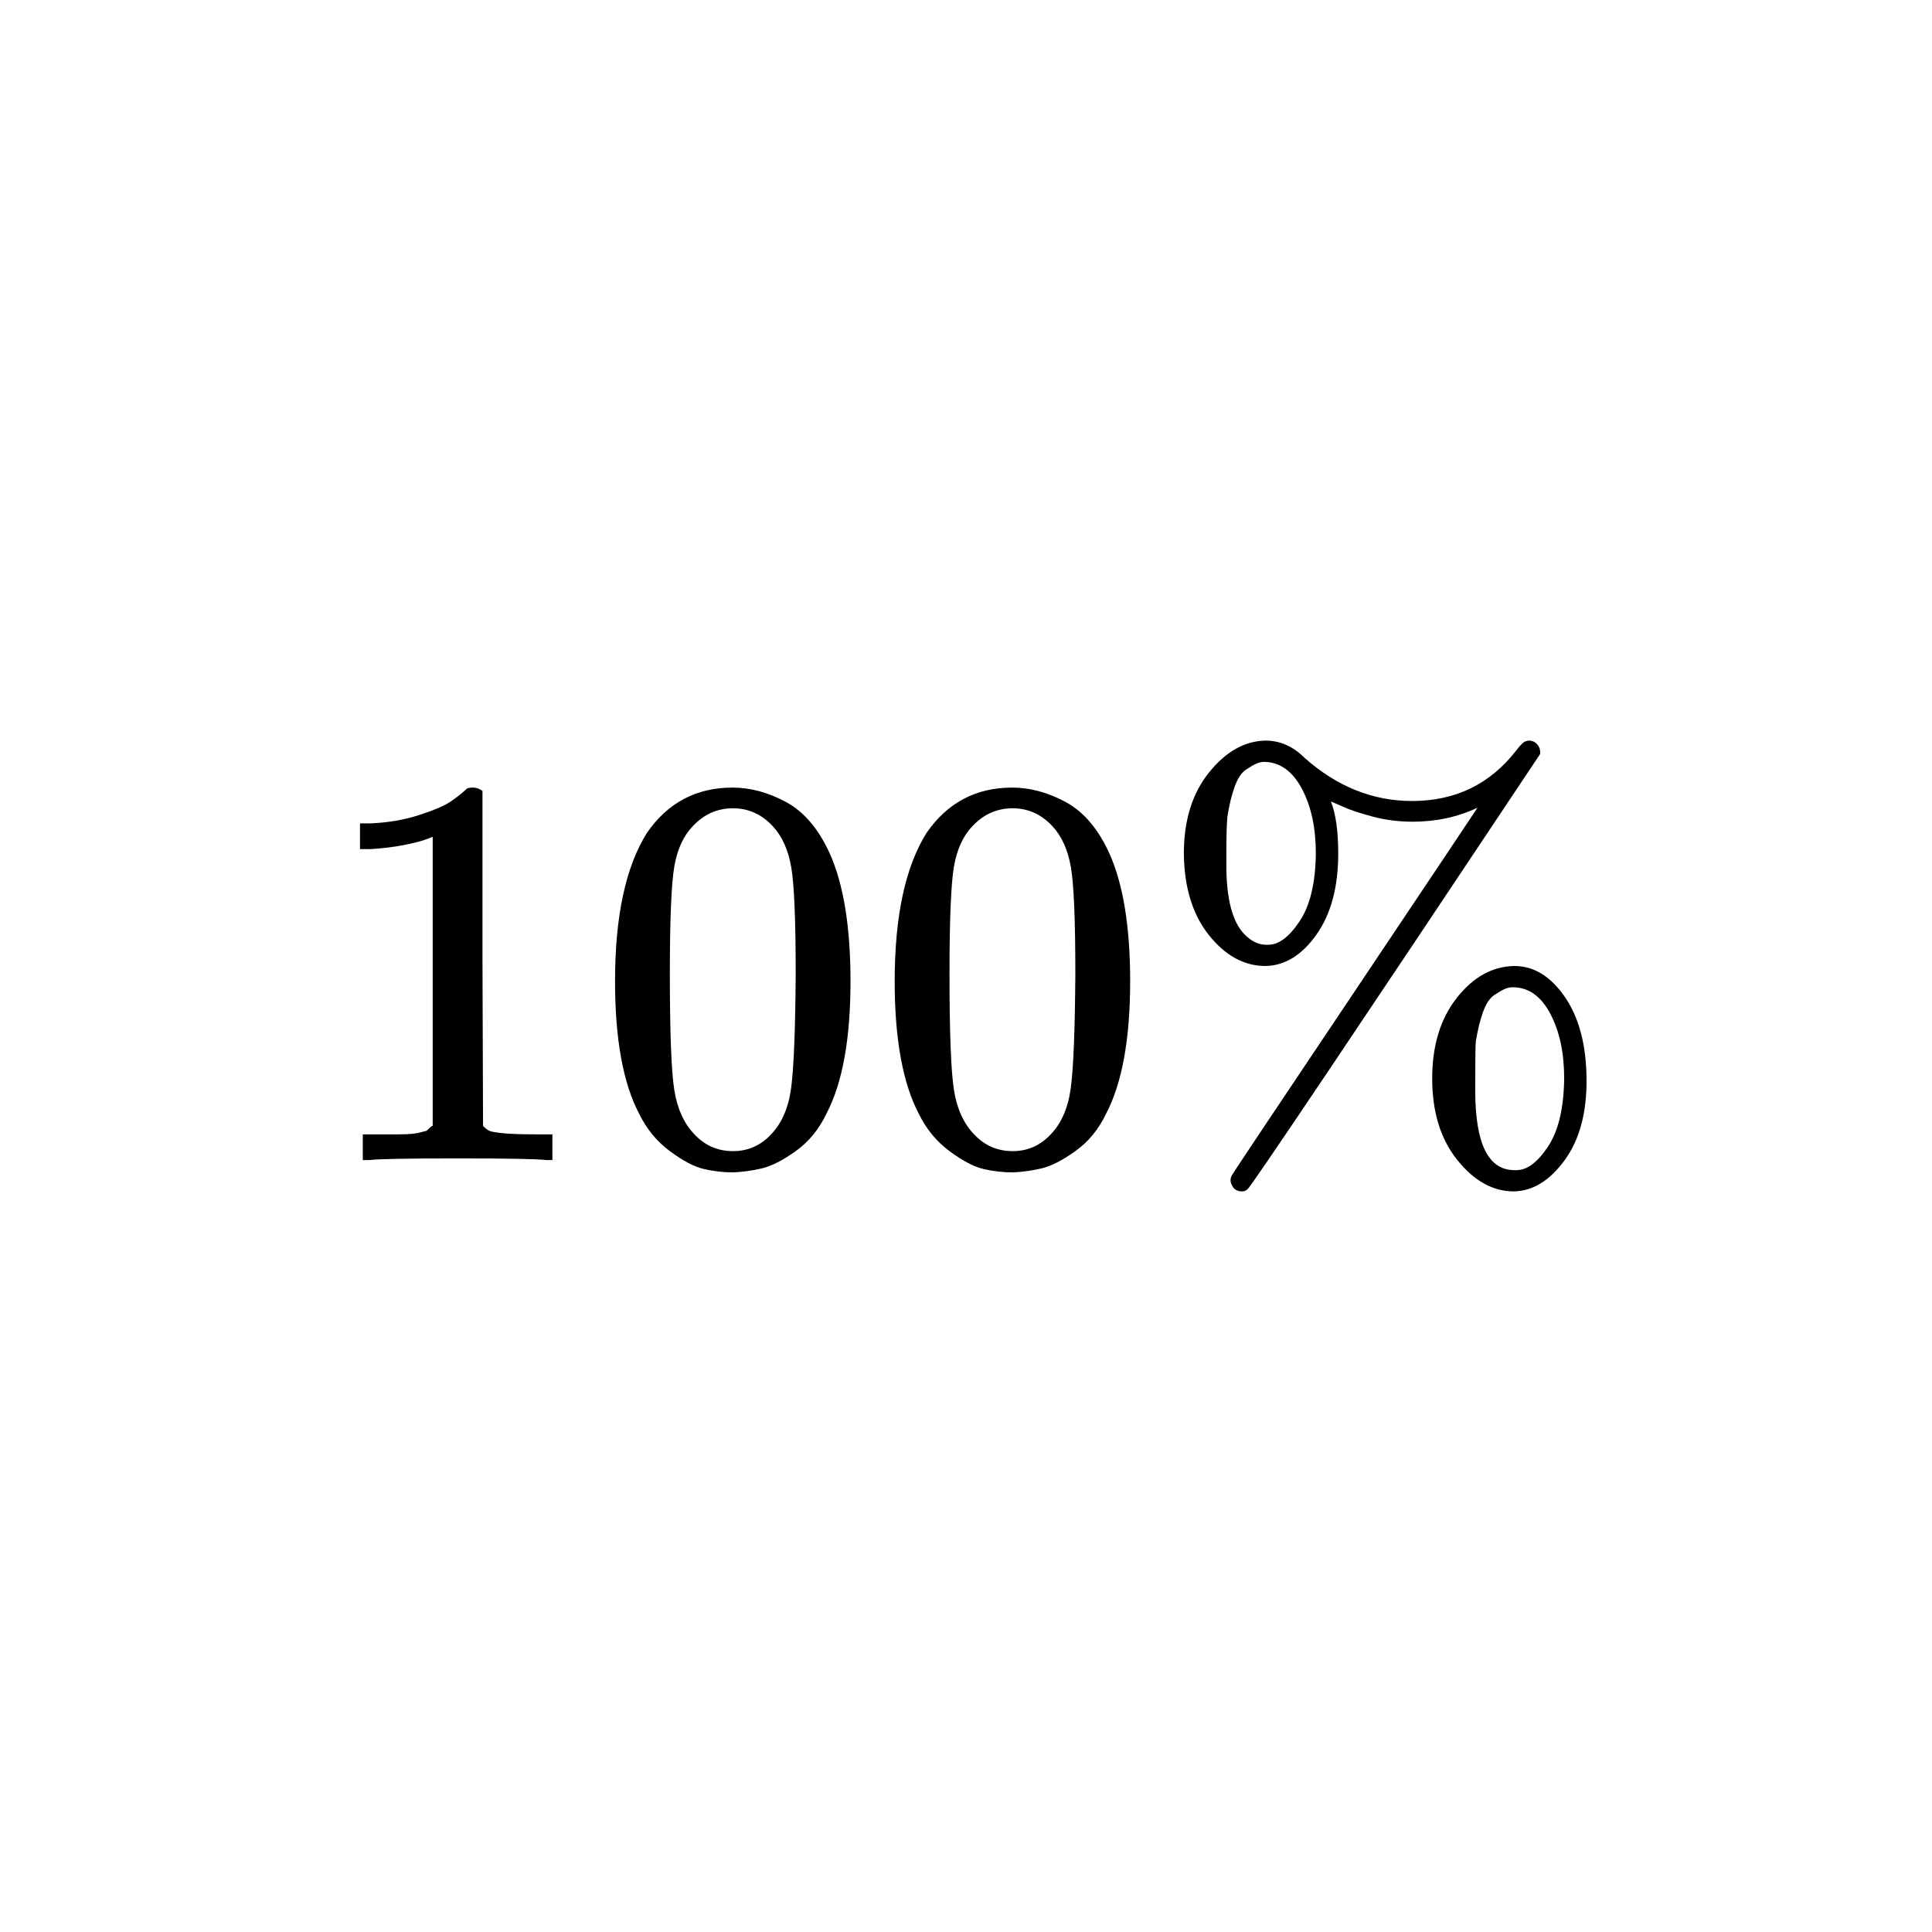 <svg xmlns="http://www.w3.org/2000/svg" xmlns:xlink="http://www.w3.org/1999/xlink" width="1000" zoomAndPan="magnify" viewBox="0 0 750 750" height="1000" preserveAspectRatio="xMidYMid meet" version="1.0"><defs><clipPath id="515be5f028"><path d="M 459 287.5 L 616 287.5 L 616 462.5 L 459 462.5 Z M 459 287.5 " clip-rule="nonzero"/></clipPath></defs><rect x="-75" width="900" fill="#ffffff" y="-75" height="900" fill-opacity="1"/><rect x="-75" width="900" fill="#ffffff" y="-75" height="900" fill-opacity="1"/><path fill="#000000" d="M 167.973 324.844 L 165.152 325.93 C 163.125 326.652 160.23 327.379 156.469 328.102 C 152.703 328.824 148.508 329.332 143.875 329.621 L 139.75 329.621 L 139.75 319.633 L 143.875 319.633 C 150.676 319.344 156.973 318.258 162.762 316.379 C 168.555 314.496 172.605 312.758 174.922 311.168 C 177.238 309.574 179.266 307.98 181 306.391 C 181.293 305.957 182.16 305.738 183.605 305.738 C 184.91 305.738 186.141 306.172 187.297 307.039 L 187.297 371.961 L 187.516 437.098 C 188.527 438.109 189.398 438.762 190.121 439.051 C 190.844 439.34 192.582 439.629 195.332 439.918 C 198.082 440.207 202.57 440.355 208.793 440.355 L 214.438 440.355 L 214.438 450.34 L 212.051 450.34 C 209.012 449.906 197.504 449.691 177.527 449.691 C 157.844 449.691 146.48 449.906 143.441 450.34 L 140.836 450.34 L 140.836 440.355 L 146.48 440.355 C 149.664 440.355 152.414 440.355 154.73 440.355 C 157.047 440.355 158.855 440.281 160.156 440.137 C 161.461 439.992 162.617 439.773 163.633 439.484 C 164.645 439.195 165.223 439.051 165.367 439.051 C 165.516 439.051 165.949 438.688 166.672 437.965 C 167.395 437.242 167.828 436.953 167.973 437.098 Z M 167.973 324.844 " fill-opacity="1" fill-rule="nonzero"/><path fill="#000000" d="M 251.133 323.324 C 259.238 311.602 270.312 305.738 284.352 305.738 C 291.301 305.738 298.246 307.621 305.195 311.383 C 312.145 315.148 317.789 321.805 322.133 331.359 C 327.488 343.371 330.164 359.875 330.164 380.863 C 330.164 403.297 327.051 420.449 320.828 432.32 C 317.934 438.398 313.953 443.25 308.887 446.867 C 303.82 450.484 299.406 452.73 295.641 453.598 C 291.879 454.465 288.188 454.973 284.57 455.117 C 280.805 455.117 277.043 454.684 273.277 453.816 C 269.516 452.945 265.102 450.629 260.035 446.867 C 254.969 443.105 250.988 438.254 248.094 432.32 C 241.867 420.449 238.758 403.297 238.758 380.863 C 238.758 355.676 242.883 336.496 251.133 323.324 Z M 299.984 320.719 C 295.641 316.086 290.504 313.773 284.57 313.773 C 278.488 313.773 273.277 316.086 268.938 320.719 C 265.316 324.484 262.93 329.695 261.77 336.352 C 260.613 343.012 260.035 356.906 260.035 378.039 C 260.035 400.91 260.613 415.965 261.77 423.199 C 262.93 430.438 265.535 436.156 269.586 440.355 C 273.641 444.695 278.633 446.867 284.57 446.867 C 290.359 446.867 295.281 444.695 299.332 440.355 C 303.531 436.012 306.137 429.934 307.148 422.117 C 308.164 414.301 308.742 399.605 308.887 378.039 C 308.887 357.051 308.309 343.227 307.148 336.57 C 305.992 329.91 303.602 324.629 299.984 320.719 Z M 299.984 320.719 " fill-opacity="1" fill-rule="nonzero"/><path fill="#000000" d="M 359.691 323.324 C 367.797 311.602 378.871 305.738 392.914 305.738 C 399.859 305.738 406.809 307.621 413.758 311.383 C 420.703 315.148 426.348 321.805 430.691 331.359 C 436.047 343.371 438.727 359.875 438.727 380.863 C 438.727 403.297 435.613 420.449 429.391 432.32 C 426.492 438.398 422.512 443.25 417.445 446.867 C 412.383 450.484 407.965 452.73 404.203 453.598 C 400.438 454.465 396.75 454.973 393.129 455.117 C 389.367 455.117 385.602 454.684 381.84 453.816 C 378.074 452.945 373.66 450.629 368.594 446.867 C 363.527 443.105 359.547 438.254 356.652 432.32 C 350.43 420.449 347.316 403.297 347.316 380.863 C 347.316 355.676 351.441 336.496 359.691 323.324 Z M 408.547 320.719 C 404.203 316.086 399.062 313.773 393.129 313.773 C 387.051 313.773 381.84 316.086 377.496 320.719 C 373.879 324.484 371.488 329.695 370.332 336.352 C 369.176 343.012 368.594 356.906 368.594 378.039 C 368.594 400.91 369.176 415.965 370.332 423.199 C 371.488 430.438 374.094 436.156 378.148 440.355 C 382.203 444.695 387.195 446.867 393.129 446.867 C 398.918 446.867 403.84 444.695 407.895 440.355 C 412.09 436.012 414.695 429.934 415.711 422.117 C 416.723 414.301 417.301 399.605 417.445 378.039 C 417.445 357.051 416.867 343.227 415.711 336.57 C 414.551 329.91 412.164 324.629 408.547 320.719 Z M 408.547 320.719 " fill-opacity="1" fill-rule="nonzero"/><g clip-path="url(#515be5f028)"><path fill="#000000" d="M 548.371 318.984 C 543.016 318.984 537.879 318.332 532.957 317.027 C 528.035 315.727 524.125 314.422 521.23 313.121 C 518.336 311.816 516.816 311.168 516.672 311.168 C 518.555 315.941 519.496 322.672 519.496 331.359 C 519.496 344.387 516.672 354.879 511.027 362.84 C 505.383 370.801 498.797 374.855 491.27 375 C 483.02 375 475.707 371.02 469.34 363.059 C 462.969 355.098 459.715 344.531 459.57 331.359 C 459.57 318.477 462.824 307.98 469.34 299.875 C 475.852 291.77 483.164 287.645 491.27 287.5 C 496.914 287.5 501.98 289.742 506.469 294.23 C 519.059 305.375 532.957 310.949 548.156 310.949 C 564.945 310.949 578.406 304.434 588.539 291.406 C 590.277 289.094 591.578 287.863 592.445 287.719 C 592.738 287.574 593.098 287.5 593.531 287.5 C 594.836 287.5 595.922 288.008 596.789 289.02 C 597.656 290.031 598.02 291.262 597.875 292.711 C 523.332 404.602 485.48 460.906 484.32 461.633 C 483.742 462.211 483.02 462.5 482.148 462.5 C 480.27 462.5 478.965 461.703 478.242 460.113 C 477.516 458.809 477.516 457.508 478.242 456.203 C 478.387 455.77 494.379 431.812 526.227 384.336 C 541.57 361.465 553.293 343.953 561.398 331.793 C 569.504 319.633 573.559 313.555 573.559 313.555 C 565.887 317.172 557.492 318.984 548.371 318.984 Z M 492.355 366.75 C 496.406 366.75 500.461 363.711 504.512 357.629 C 508.566 351.551 510.664 342.793 510.809 331.359 C 510.809 321.371 509 312.977 505.383 306.172 C 501.762 299.371 496.914 295.895 490.836 295.75 C 489.82 295.75 488.809 295.969 487.793 296.402 C 486.781 296.836 485.406 297.633 483.668 298.789 C 481.934 299.949 480.484 302.121 479.328 305.305 C 478.168 308.488 477.227 312.324 476.504 316.812 C 476.215 319.707 476.07 324.555 476.07 331.359 L 476.07 335.918 C 476.07 349.09 478.457 358.066 483.234 362.84 C 485.84 365.445 488.59 366.75 491.484 366.75 Z M 555.973 418.641 C 555.973 405.902 559.156 395.48 565.523 387.375 C 571.895 379.27 579.348 375.145 587.887 375 C 595.414 375 601.93 378.98 607.43 386.941 C 612.93 394.902 615.75 405.469 615.895 418.641 C 616.043 431.812 613.219 442.379 607.43 450.34 C 601.641 458.301 595.051 462.355 587.672 462.5 C 579.566 462.5 572.254 458.445 565.742 450.34 C 559.227 442.234 555.973 431.668 555.973 418.641 Z M 588.758 454.25 C 592.809 454.25 596.863 451.211 600.914 445.129 C 604.969 439.051 607.066 430.223 607.211 418.641 C 607.211 408.652 605.402 400.258 601.785 393.457 C 598.164 386.652 593.316 383.25 587.234 383.25 C 586.223 383.25 585.211 383.469 584.195 383.902 C 583.184 384.336 581.809 385.133 580.07 386.289 C 578.336 387.449 576.887 389.621 575.73 392.805 C 574.57 395.988 573.629 399.824 572.906 404.312 C 572.762 406.047 572.688 410.824 572.688 418.641 L 572.688 423.418 C 572.688 443.973 577.754 454.25 587.887 454.25 Z M 588.758 454.25 " fill-opacity="1" fill-rule="nonzero"/></g></svg>